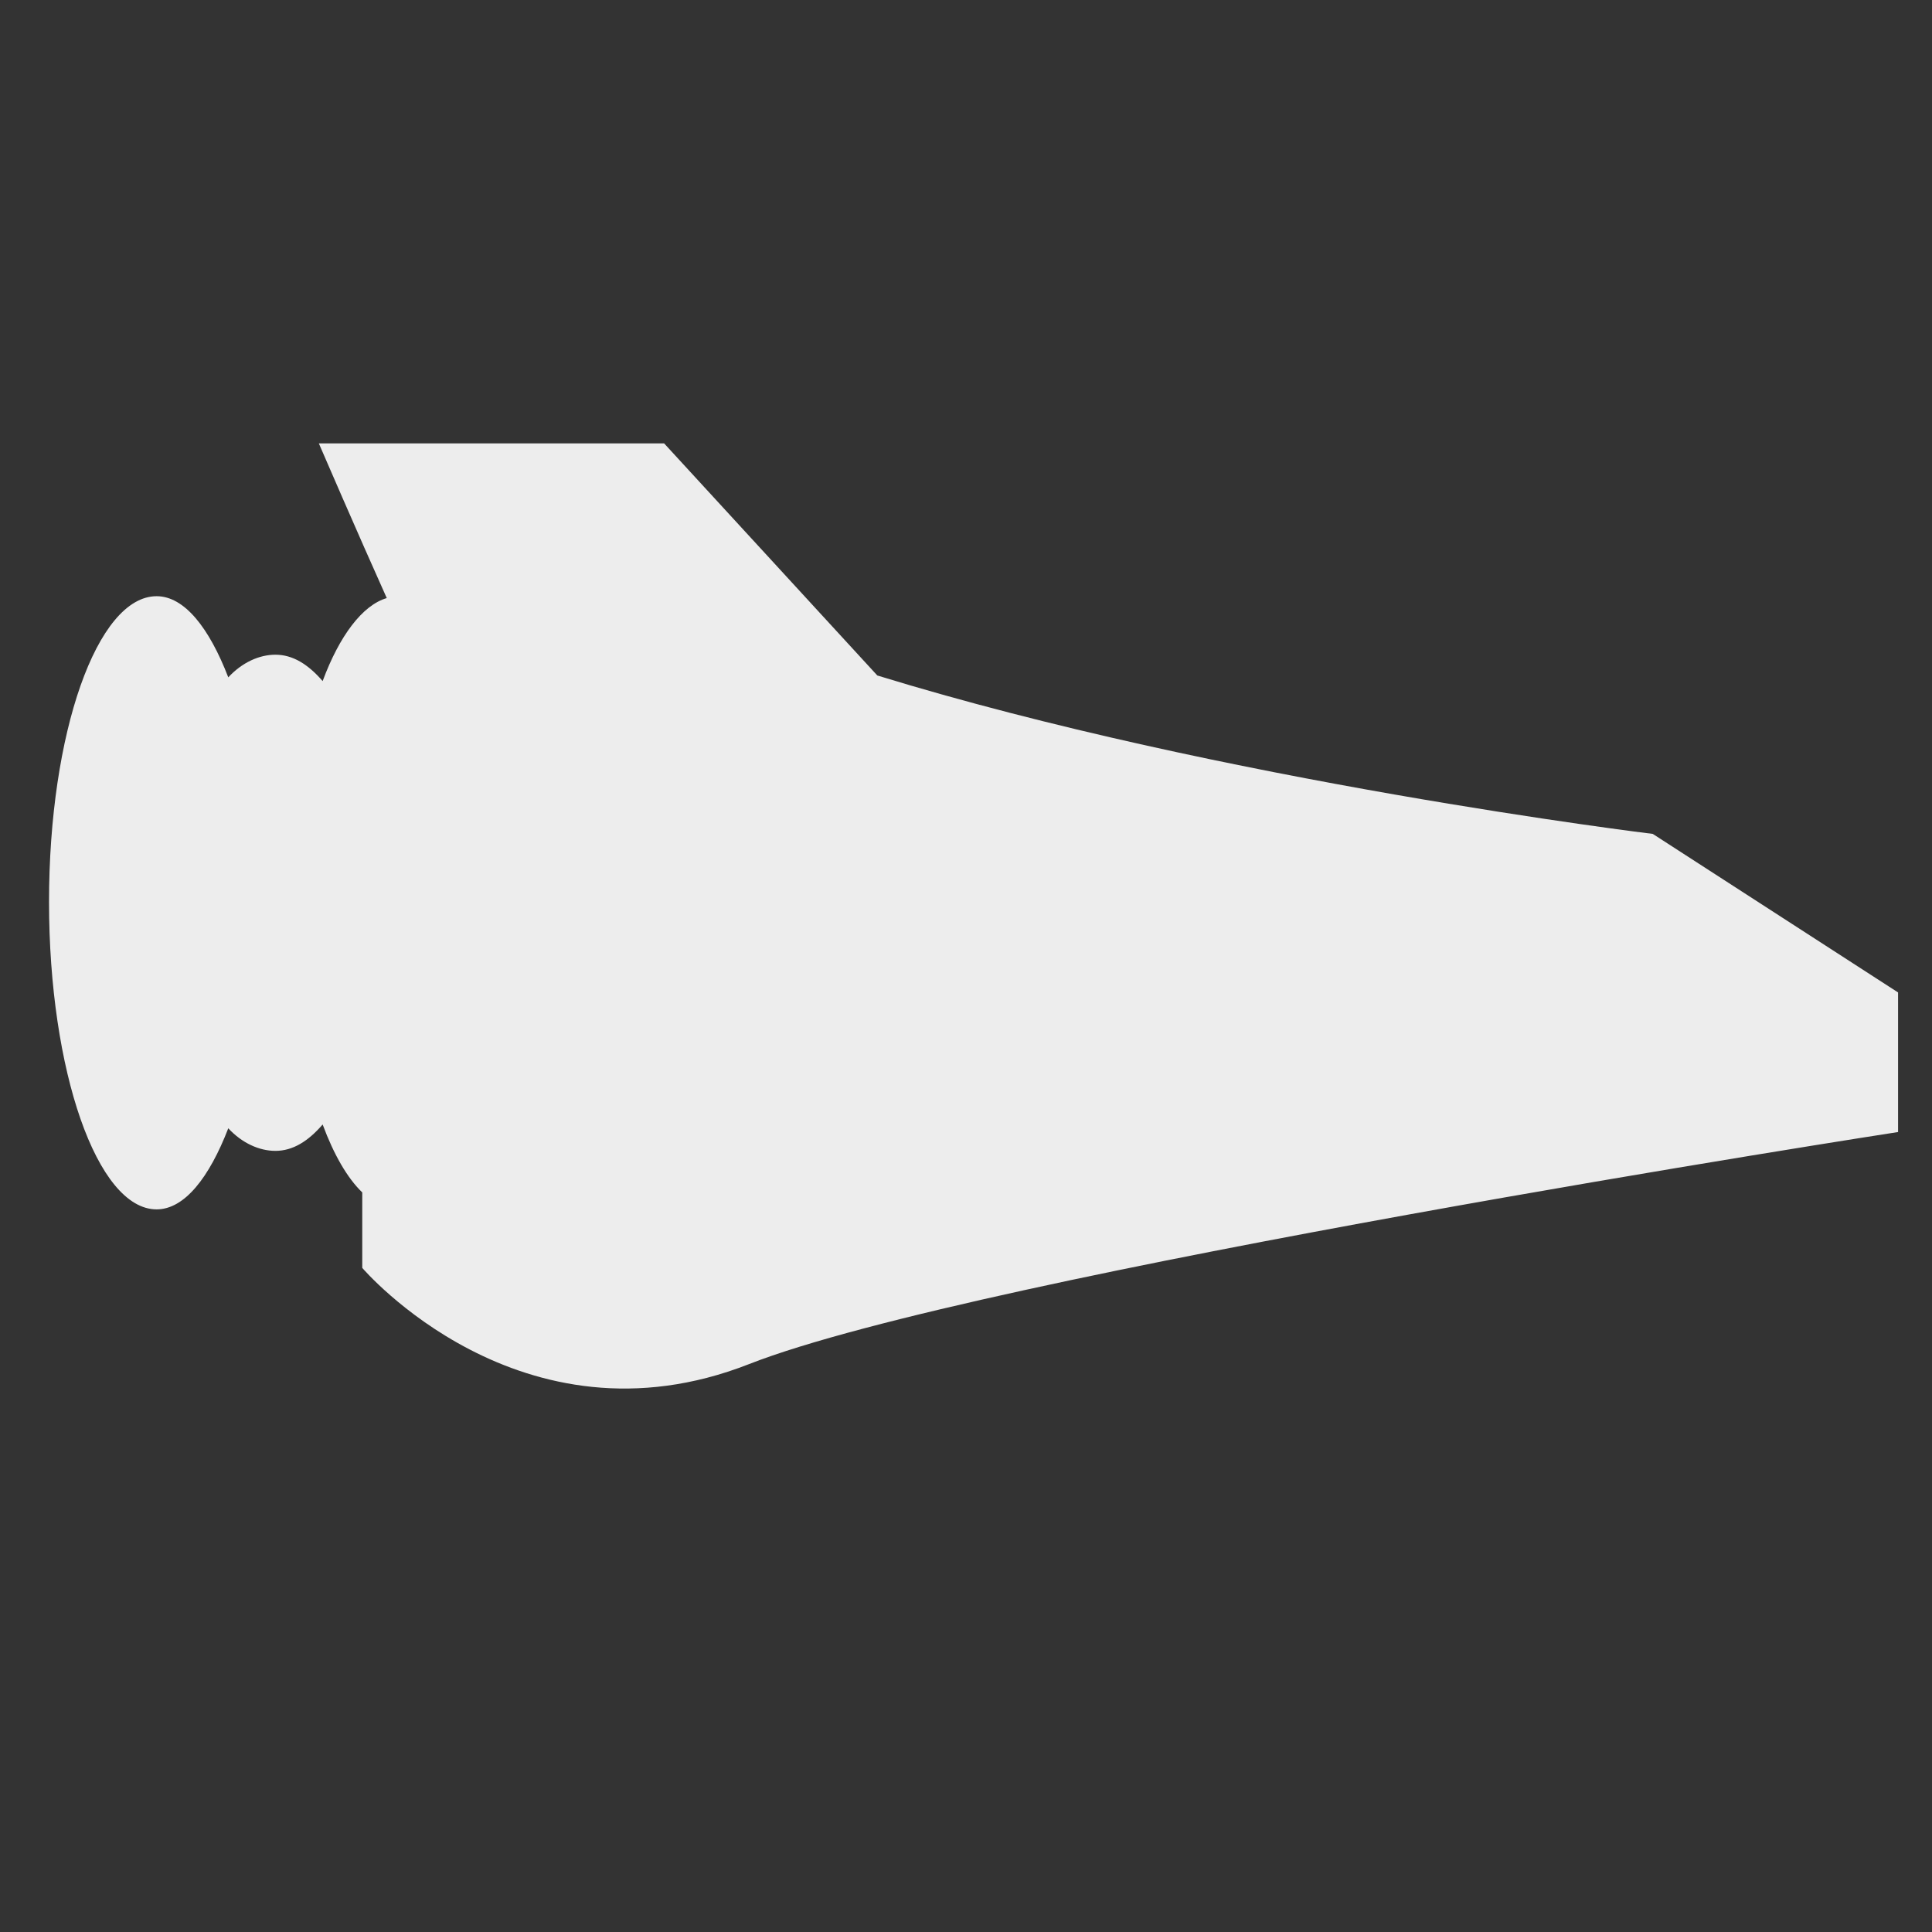 <?xml version="1.0" encoding="UTF-8" standalone="no"?>
<!-- Created with Inkscape (http://www.inkscape.org/) -->

<svg
   xmlns:dc="http://purl.org/dc/elements/1.1/"
   xmlns:cc="http://creativecommons.org/ns#"
   xmlns:rdf="http://www.w3.org/1999/02/22-rdf-syntax-ns#"
   xmlns:svg="http://www.w3.org/2000/svg"
   xmlns="http://www.w3.org/2000/svg"
   xmlns:sodipodi="http://sodipodi.sourceforge.net/DTD/sodipodi-0.dtd"
   xmlns:inkscape="http://www.inkscape.org/namespaces/inkscape"
   width="32"
   height="32"
   id="svg2"
   version="1.1"
   inkscape:version="0.48.4 r9939"
   sodipodi:docname="ship_base.svg">
  <rect width="100%" height="100%" fill="#333333" stroke="none"/>
  <defs
     id="defs4" />
  <sodipodi:namedview
     id="base"
     pagecolor="#ffffff"
     bordercolor="#666666"
     borderopacity="1.0"
     inkscape:pageopacity="0.0"
     inkscape:pageshadow="2"
     inkscape:zoom="22.4"
     inkscape:cx="7.7927203"
     inkscape:cy="10.942503"
     inkscape:document-units="px"
     inkscape:current-layer="layer1"
     showgrid="false"
     inkscape:window-width="2498"
     inkscape:window-height="1417"
     inkscape:window-x="54"
     inkscape:window-y="-8"
     inkscape:window-maximized="1" />
  <g
     inkscape:label="Layer 1"
     inkscape:groupmode="layer"
     id="layer1"
     transform="translate(0,-1020.362)">
    <path
       style="fill:#ededed;fill-opacity:1;stroke:none"
       d="M 5.281 7.344 C 5.281 7.344 5.937 8.864 6.406 9.906 C 6.004 10.023 5.621 10.532 5.344 11.281 C 5.104 11.003 4.849 10.844 4.562 10.844 C 4.294 10.844 4.01 10.972 3.781 11.219 C 3.465 10.4 3.055 9.875 2.594 9.875 C 1.61 9.875 0.812 12.136 0.812 14.938 C 0.812 17.739 1.61 20.031 2.594 20.031 C 3.055 20.031 3.465 19.506 3.781 18.688 C 4.01 18.934 4.294 19.062 4.562 19.062 C 4.849 19.062 5.104 18.903 5.344 18.625 C 5.529 19.124 5.753 19.513 6 19.75 L 6 21 C 6 21 8.621 24.079 12.406 22.594 C 16.192 21.108 31.438 18.75 31.438 18.75 L 31.438 18.562 L 31.438 16.438 L 27.375 13.812 C 27.375 13.812 20.24 12.945 14.531 11.188 L 11 7.344 L 5.281 7.344 z "
       transform="translate(0,1020.362)"
       id="path2985" />
  </g>
</svg>
